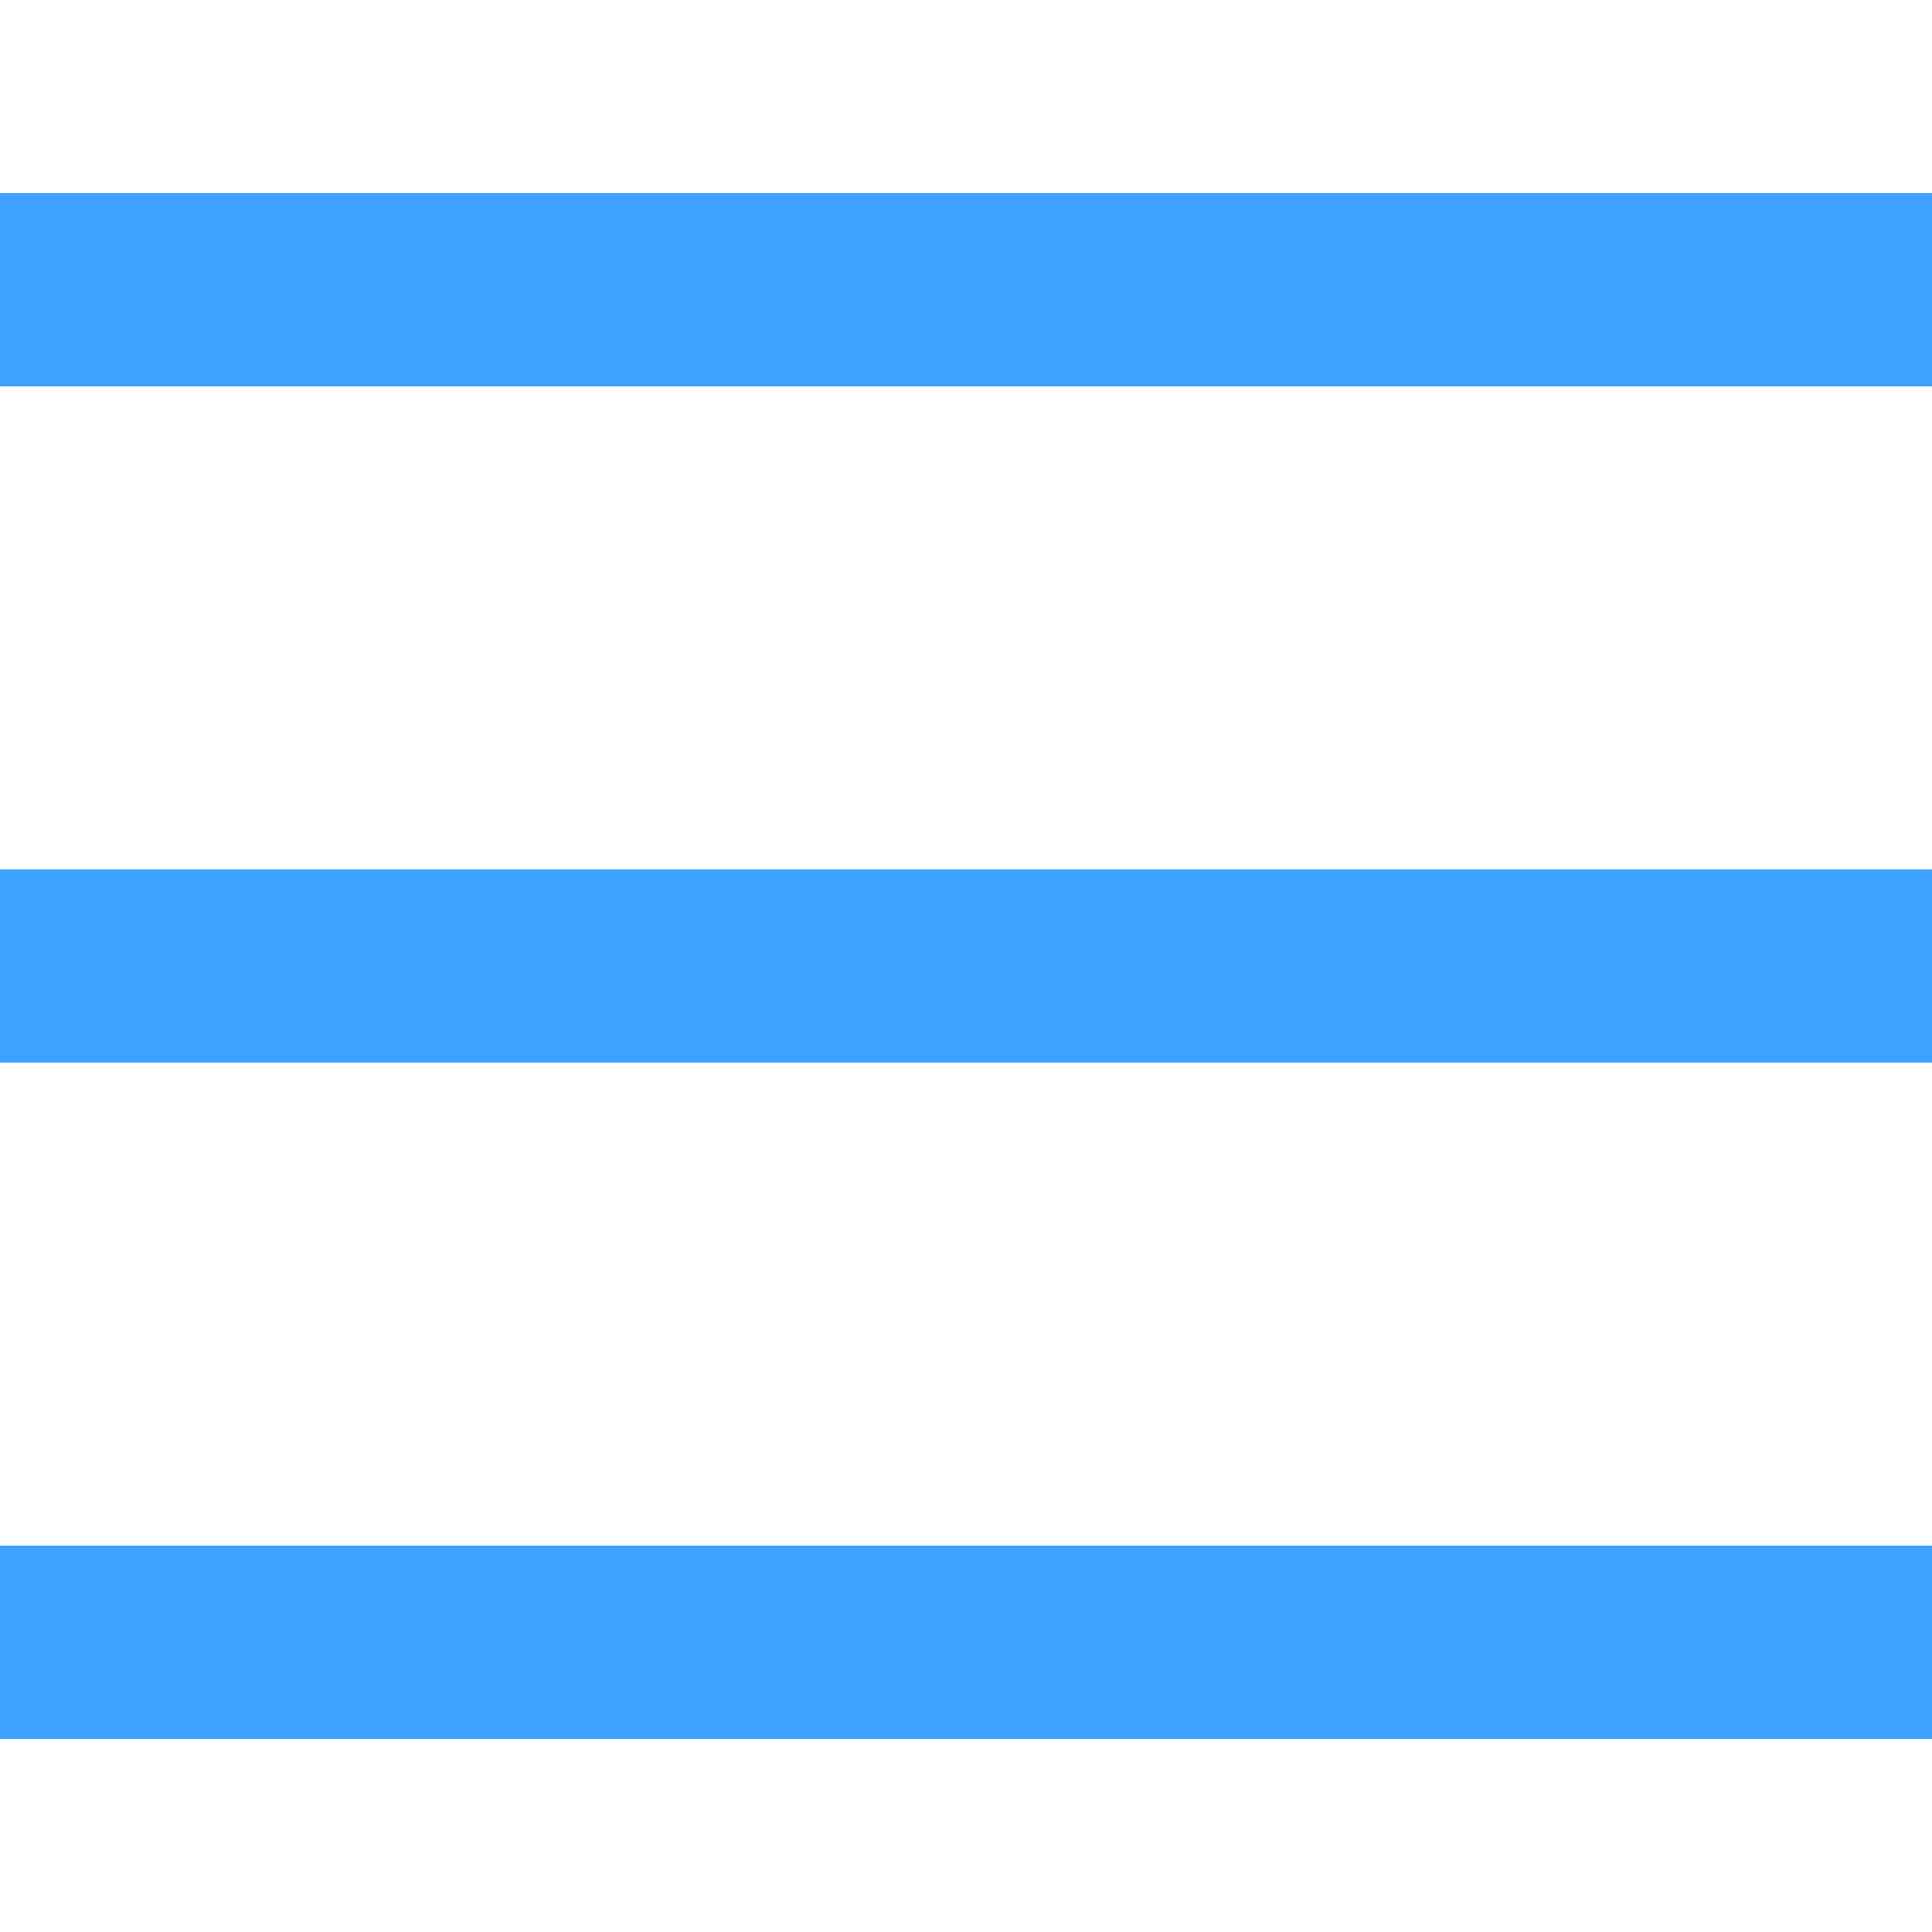 <?xml version="1.0" encoding="utf-8"?>
<!-- Generator: Adobe Illustrator 22.0.0, SVG Export Plug-In . SVG Version: 6.00 Build 0)  -->
<svg version="1.1" id="layer" xmlns="http://www.w3.org/2000/svg" xmlns:xlink="http://www.w3.org/1999/xlink" x="0px" y="0px"
	 viewBox="0 0 20 20" style="enable-background:new 0 0 20 20;" xml:space="preserve">
<style type="text/css">
	.st0{fill:#3EA1FF;}
</style>
<rect id="down" y="16" class="st0" width="20" height="2"/>
<rect id="middle" y="9" class="st0" width="20" height="2"/>
<rect id="up_2_" y="2" class="st0" width="20" height="2"/>
</svg>

